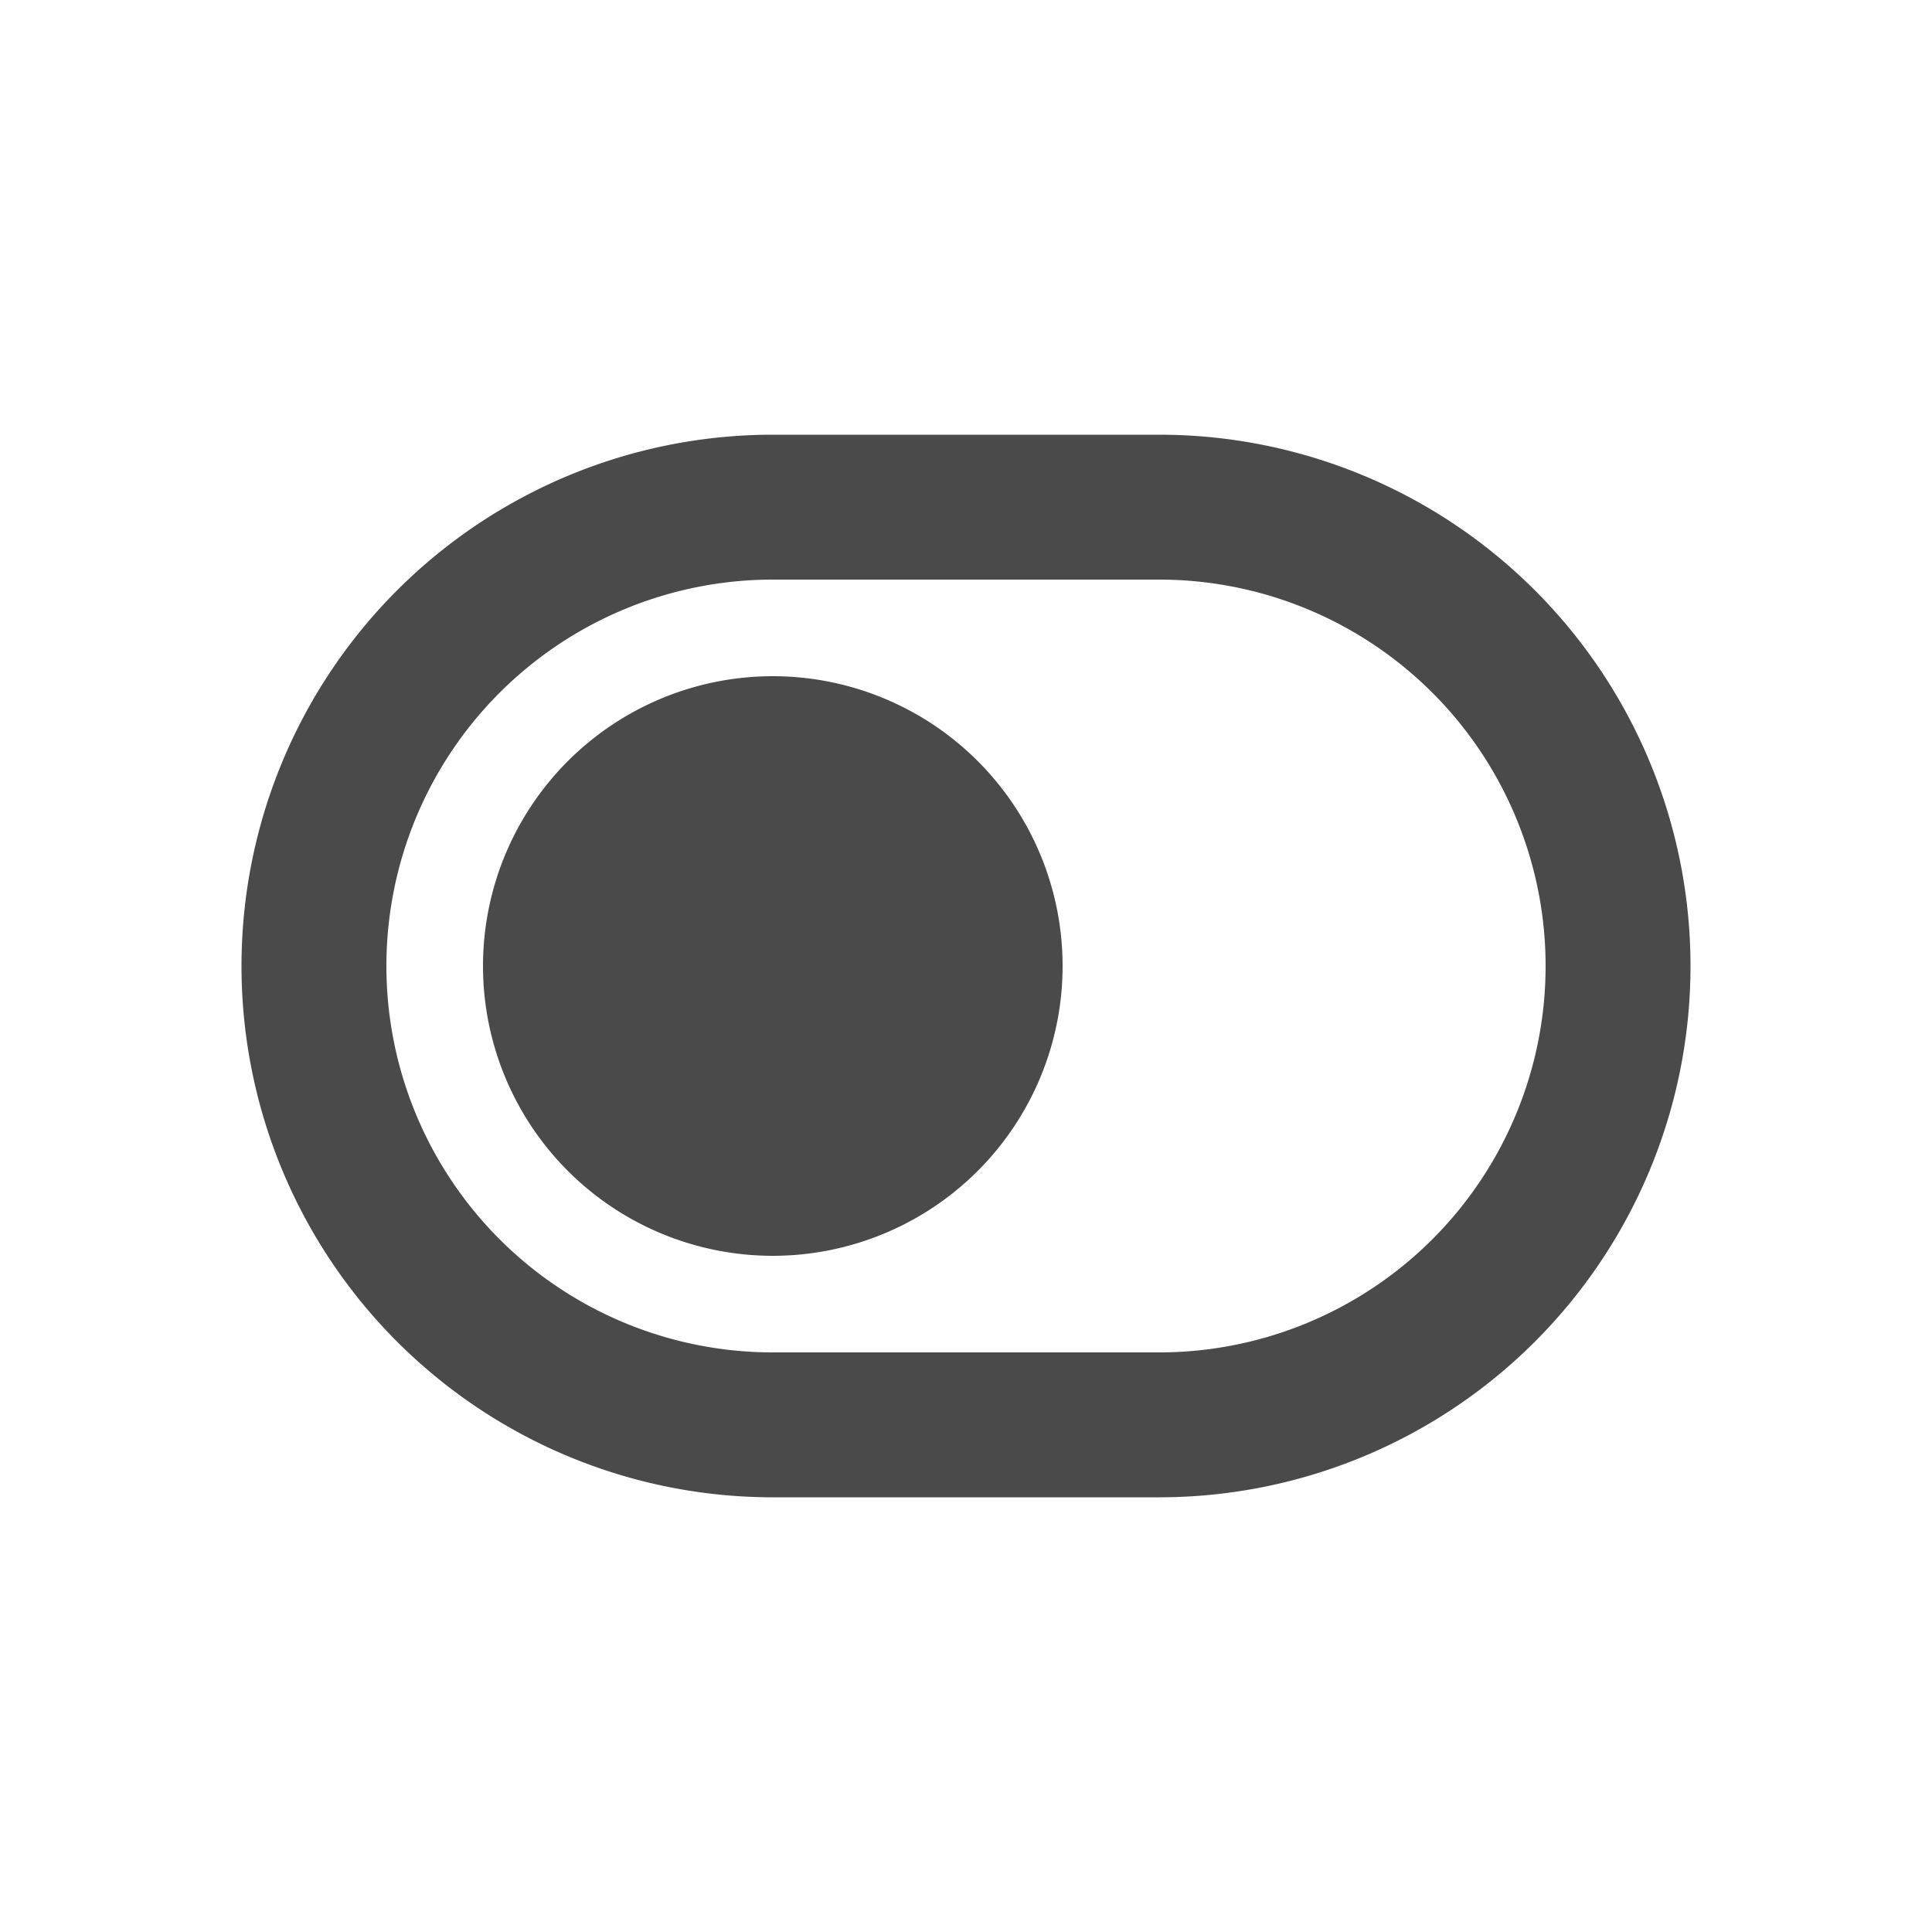 <svg viewBox="0 0 20 20" xmlns="http://www.w3.org/2000/svg"><path d="M8 13a3 3 0 1 0 0-6 3 3 0 0 0 0 6Z" fill="#4A4A4A"/><path fill-rule="evenodd" d="M8 4.5a5.5 5.5 0 1 0 0 11h4a5.5 5.5 0 1 0 0-11h-4Zm-4 5.5a4 4 0 0 1 4-4h4a4 4 0 0 1 0 8h-4a4 4 0 0 1-4-4Z" fill="#4A4A4A"/></svg>